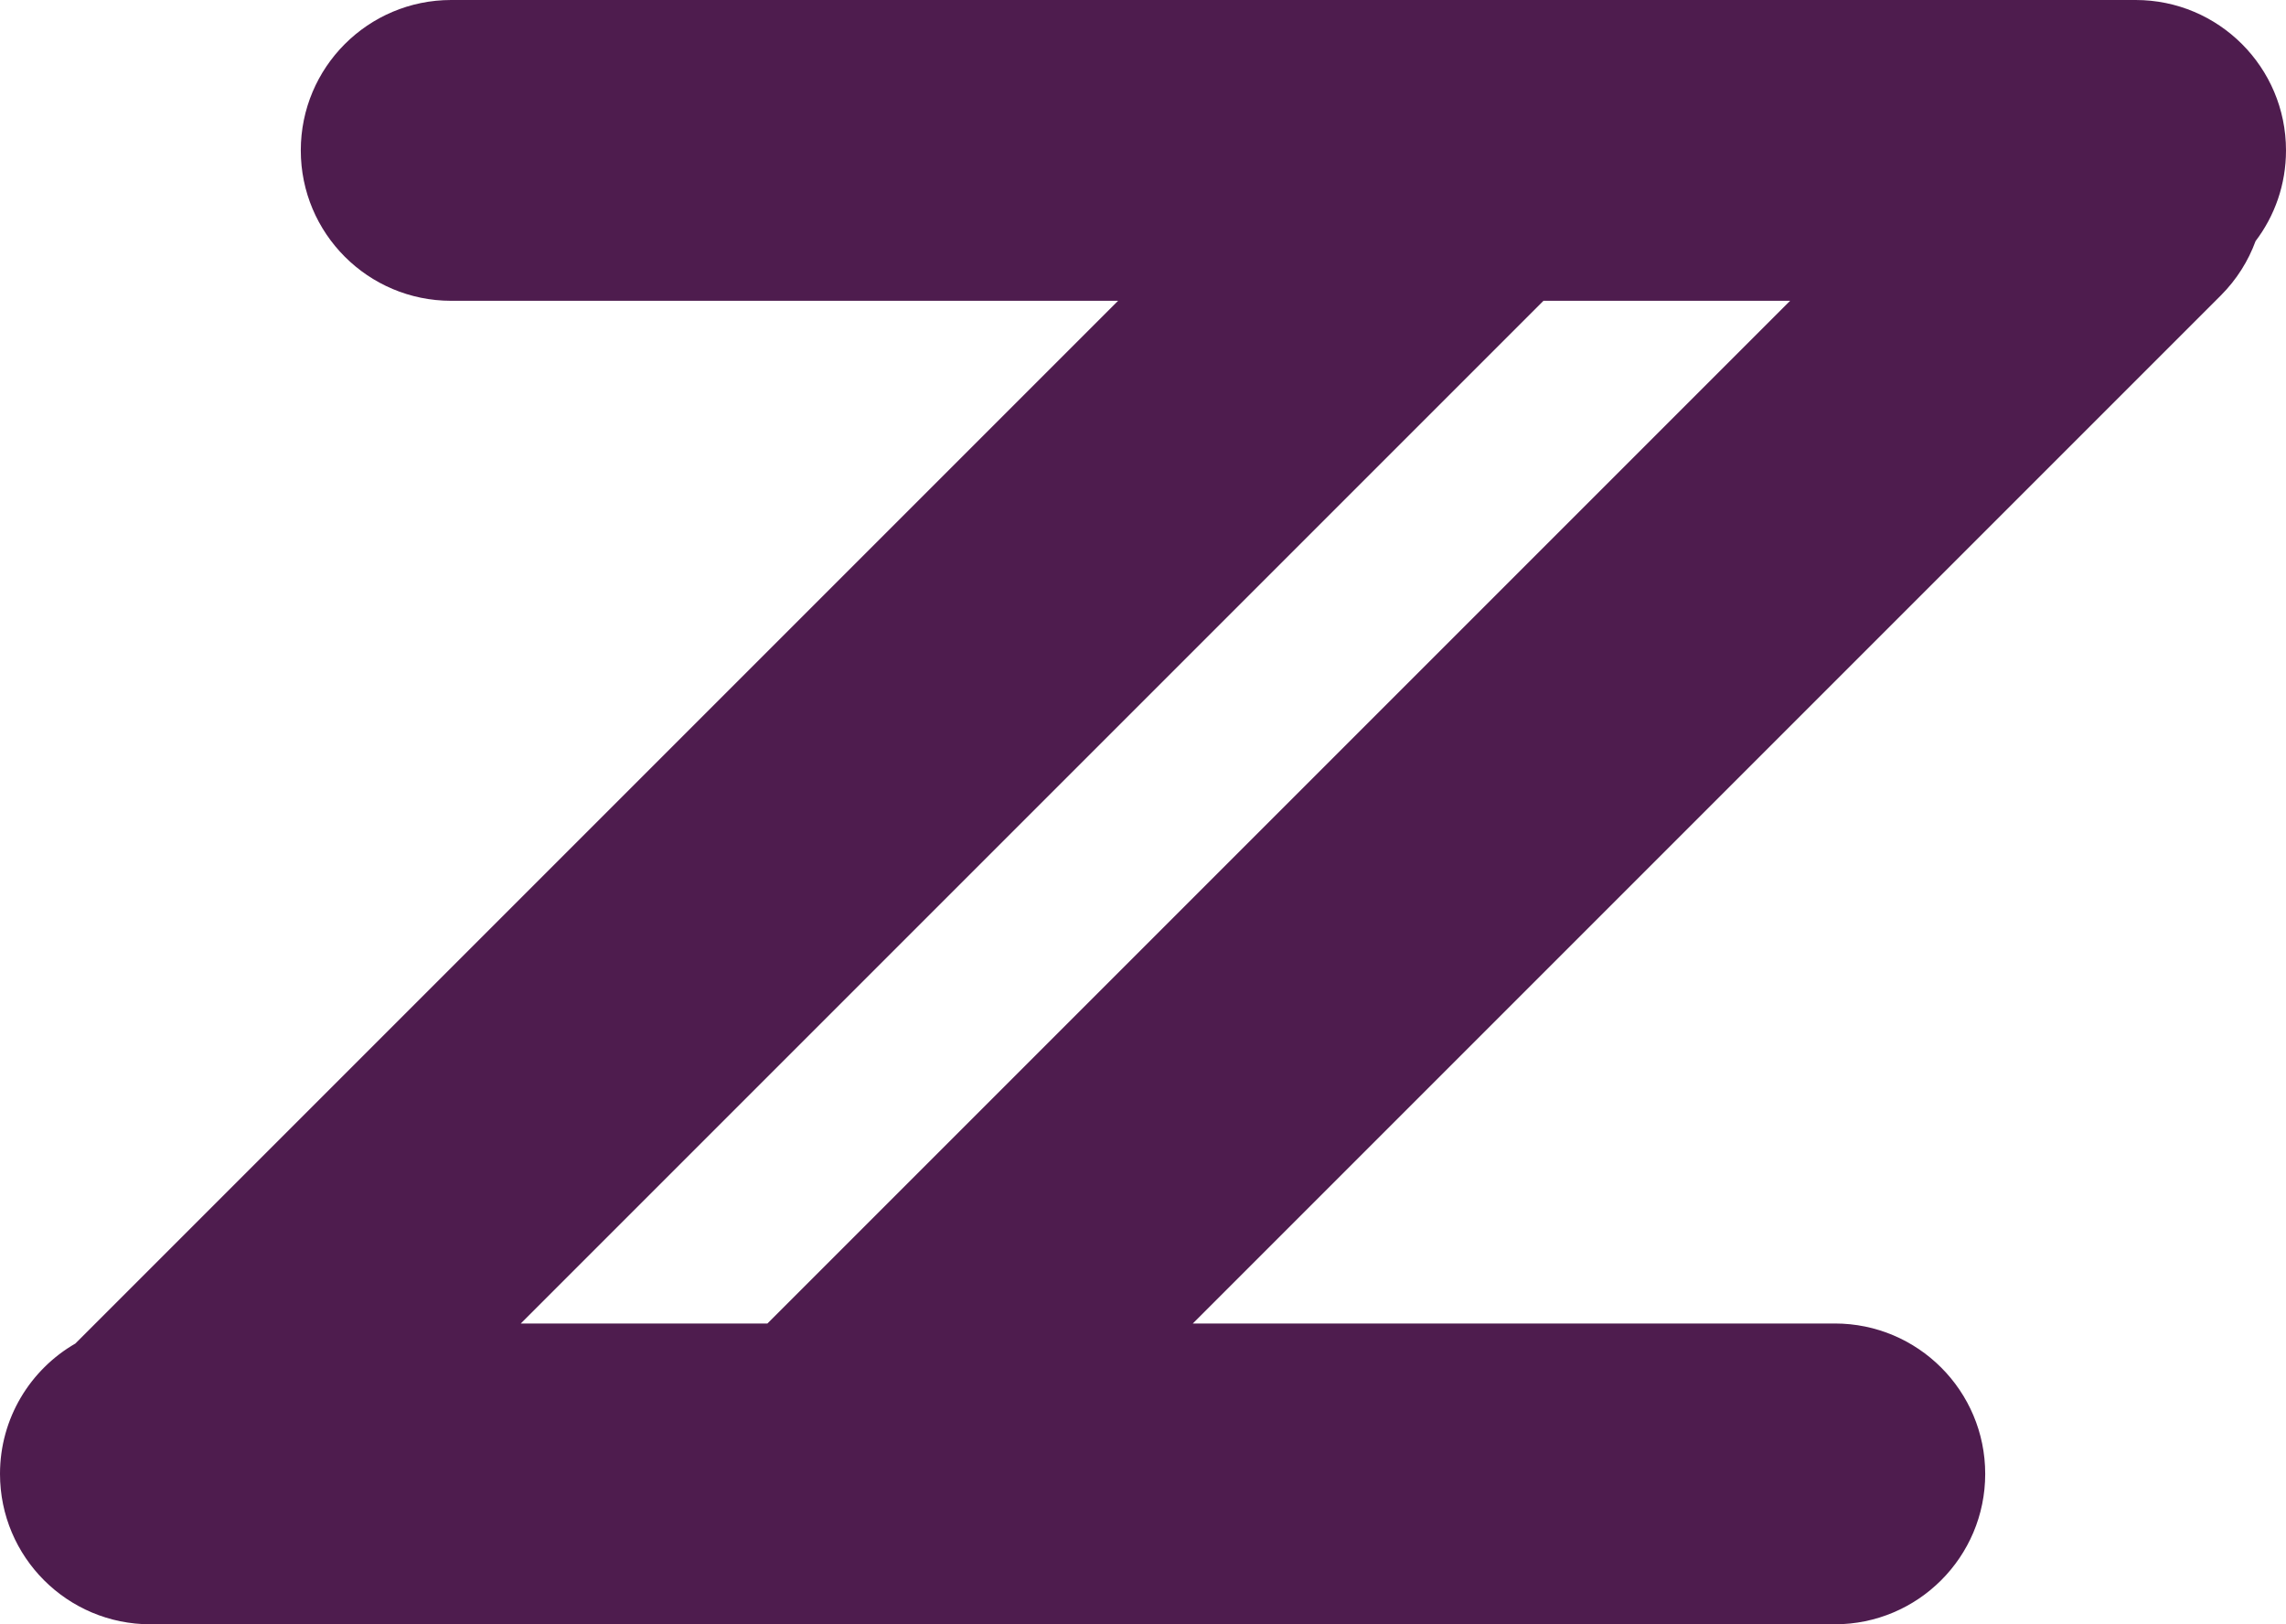 <svg width="38" height="27" viewBox="0 0 38 27" fill="none" xmlns="http://www.w3.org/2000/svg">
<path id="Union" fill-rule="evenodd" clip-rule="evenodd" d="M7.5 2.44784e-06C6.119 2.44784e-06 5 1.119 5 2.5C5 3.881 6.119 5 7.5 5L18.586 5L1.253 22.333C0.504 22.765 0 23.574 0 24.5C0 25.881 1.119 27 2.5 27L30.5 27C31.881 27 33 25.881 33 24.5C33 23.119 31.881 22 30.5 22H19.828L36.914 4.914C37.179 4.649 37.373 4.339 37.494 4.008C37.812 3.589 38 3.067 38 2.5C38 1.119 36.881 -1.20706e-07 35.5 0L7.5 2.44784e-06ZM12.757 22L29.757 5L25.657 5L8.657 22H12.757Z" fill="#4E1C4E"/>
</svg>
